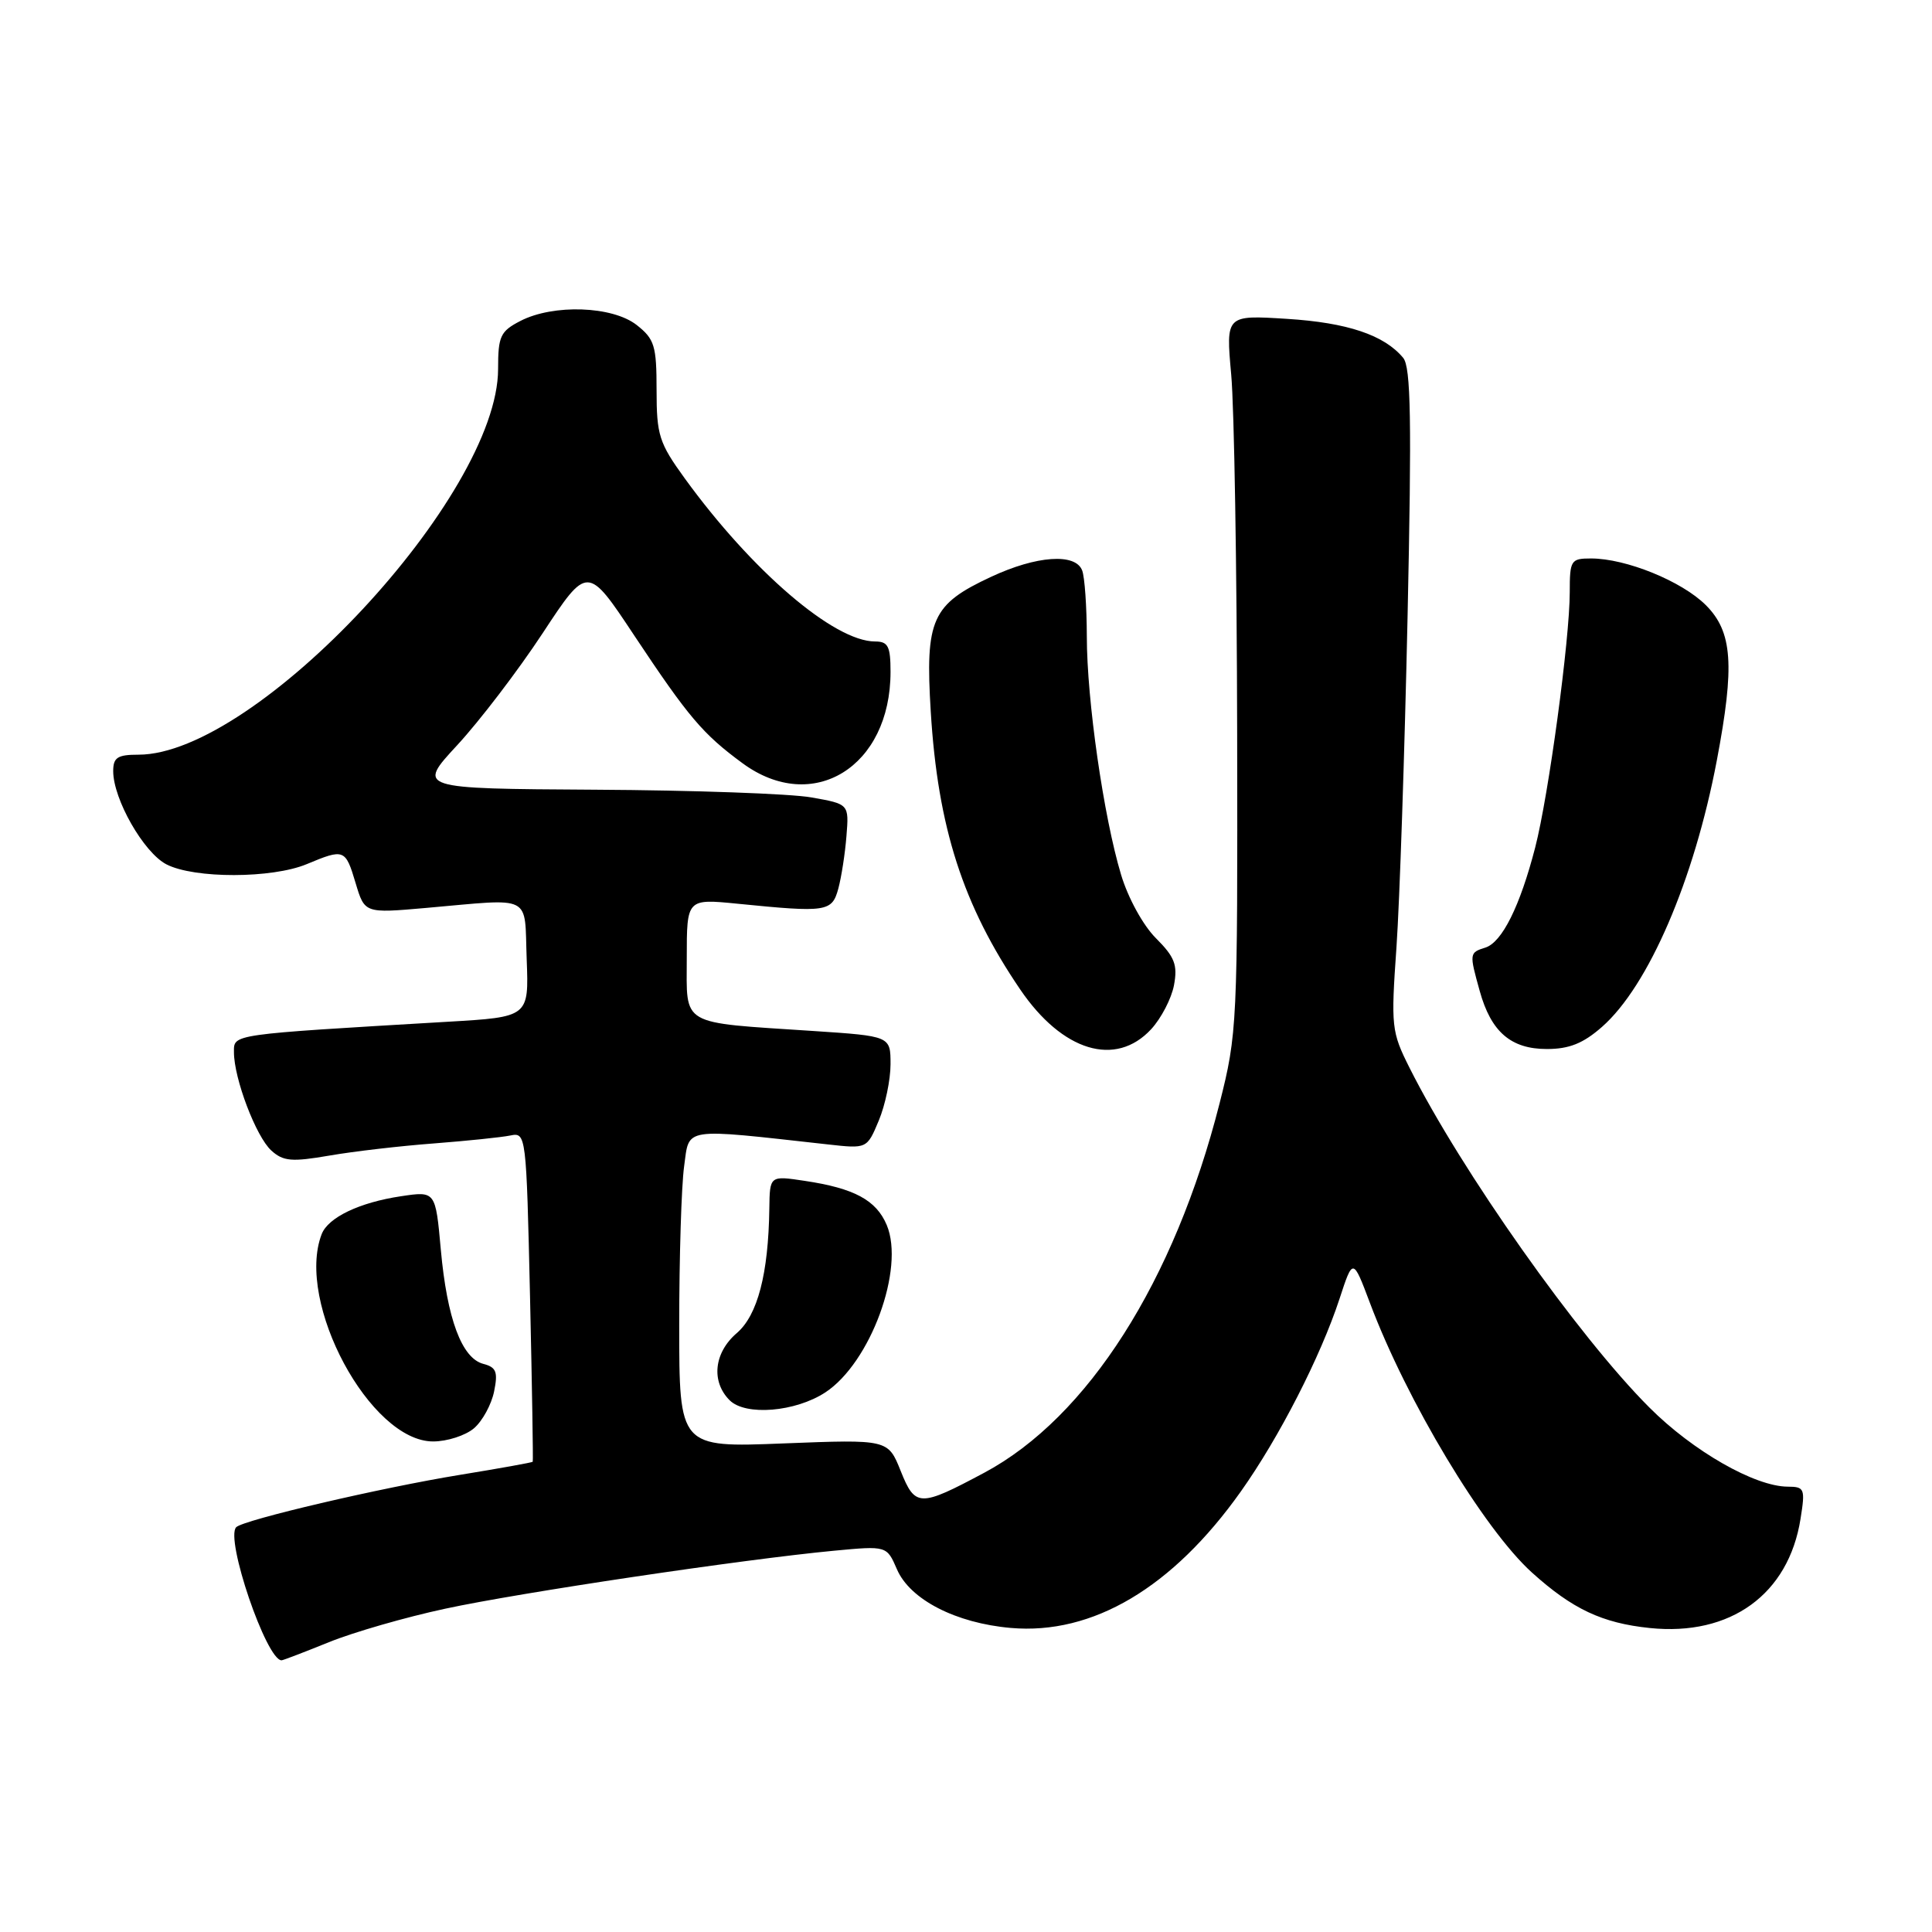 <?xml version="1.0" encoding="UTF-8" standalone="no"?>
<!DOCTYPE svg PUBLIC "-//W3C//DTD SVG 1.1//EN" "http://www.w3.org/Graphics/SVG/1.1/DTD/svg11.dtd" >
<svg xmlns="http://www.w3.org/2000/svg" xmlns:xlink="http://www.w3.org/1999/xlink" version="1.1" viewBox="0 0 256 256">
 <g >
 <path fill="currentColor"
d=" M 43.58 217.60 C 46.83 216.28 53.77 214.28 59.00 213.16 C 68.92 211.02 98.45 206.62 110.50 205.48 C 117.50 204.82 117.50 204.82 118.85 207.94 C 120.58 211.95 126.64 215.07 133.93 215.71 C 144.78 216.66 155.37 210.38 164.41 197.64 C 169.50 190.47 174.98 179.76 177.50 172.08 C 179.27 166.67 179.27 166.67 181.51 172.61 C 186.40 185.64 196.59 202.59 202.99 208.37 C 208.35 213.21 212.30 215.07 218.60 215.72 C 229.31 216.83 237.00 211.25 238.58 201.25 C 239.22 197.25 239.11 197.00 236.88 196.99 C 232.53 196.97 224.32 192.28 218.56 186.51 C 209.11 177.07 193.62 155.13 186.77 141.49 C 184.37 136.71 184.30 136.03 185.04 125.50 C 185.46 119.45 186.12 99.75 186.51 81.73 C 187.07 55.69 186.95 48.65 185.93 47.42 C 183.42 44.39 178.52 42.75 170.53 42.25 C 162.43 41.74 162.43 41.74 163.14 49.62 C 163.54 53.96 163.89 75.33 163.93 97.12 C 164.00 135.76 163.94 136.98 161.60 146.20 C 155.62 169.78 144.13 187.81 130.43 195.14 C 121.85 199.72 121.27 199.71 119.35 194.92 C 117.67 190.72 117.67 190.72 103.83 191.26 C 90.00 191.81 90.00 191.81 90.00 175.55 C 90.00 166.60 90.29 157.15 90.65 154.54 C 91.37 149.31 90.21 149.48 109.69 151.64 C 114.88 152.22 114.88 152.22 116.44 148.49 C 117.30 146.43 118.00 143.08 118.00 141.02 C 118.00 137.29 118.00 137.29 107.75 136.61 C 89.90 135.43 91.00 136.07 91.00 126.93 C 91.00 119.08 91.00 119.08 97.75 119.75 C 109.56 120.93 110.24 120.83 111.08 117.75 C 111.49 116.23 111.98 113.09 112.16 110.77 C 112.50 106.54 112.50 106.54 107.50 105.66 C 104.75 105.17 91.87 104.71 78.87 104.64 C 55.25 104.50 55.25 104.50 60.60 98.72 C 63.54 95.54 68.63 88.88 71.90 83.91 C 77.85 74.87 77.85 74.87 84.03 84.19 C 91.24 95.04 93.12 97.26 98.40 101.14 C 107.71 107.97 118.00 101.62 118.00 89.03 C 118.00 85.64 117.68 85.00 115.96 85.00 C 110.52 85.00 99.64 75.67 90.72 63.37 C 87.33 58.69 87.00 57.65 87.00 51.69 C 87.00 45.81 86.73 44.93 84.37 43.07 C 81.15 40.54 73.32 40.27 68.95 42.53 C 66.30 43.90 66.00 44.54 66.00 48.89 C 66.00 65.68 33.99 100.00 18.34 100.00 C 15.57 100.00 15.00 100.37 15.00 102.18 C 15.00 105.89 19.04 112.97 22.05 114.53 C 25.75 116.44 36.05 116.42 40.65 114.50 C 45.61 112.43 45.77 112.49 47.12 117.01 C 48.32 121.02 48.32 121.02 56.41 120.31 C 70.80 119.05 69.46 118.37 69.79 127.13 C 70.08 134.76 70.08 134.76 59.29 135.39 C 30.33 137.10 31.00 137.00 31.00 139.43 C 31.00 142.91 33.93 150.63 35.96 152.46 C 37.53 153.88 38.66 153.98 43.65 153.12 C 46.87 152.56 53.10 151.84 57.50 151.51 C 61.90 151.17 66.45 150.70 67.62 150.46 C 69.71 150.03 69.74 150.27 70.23 171.76 C 70.50 183.72 70.66 193.58 70.59 193.69 C 70.52 193.79 66.20 194.57 60.98 195.42 C 50.47 197.13 32.28 201.39 31.30 202.36 C 29.80 203.87 35.30 220.00 37.31 220.00 C 37.50 220.00 40.32 218.92 43.58 217.60 Z  M 62.81 189.25 C 63.93 188.29 65.12 186.10 65.47 184.38 C 66.00 181.78 65.76 181.17 64.04 180.72 C 61.18 179.97 59.24 174.74 58.41 165.58 C 57.71 157.82 57.71 157.82 53.12 158.51 C 47.63 159.33 43.47 161.32 42.62 163.54 C 39.15 172.58 49.06 191.00 57.39 191.00 C 59.25 191.00 61.69 190.21 62.81 189.25 Z  M 109.36 184.50 C 115.34 180.58 119.92 168.10 117.50 162.33 C 116.11 159.02 113.19 157.45 106.63 156.47 C 102.00 155.77 102.00 155.77 101.94 160.14 C 101.82 168.78 100.39 174.27 97.63 176.64 C 94.60 179.24 94.20 183.06 96.68 185.54 C 98.78 187.64 105.39 187.10 109.36 184.50 Z  M 152.53 136.38 C 153.86 134.94 155.23 132.31 155.56 130.54 C 156.06 127.86 155.66 126.81 153.17 124.32 C 151.47 122.63 149.47 118.98 148.55 115.91 C 146.24 108.25 144.01 92.76 144.01 84.33 C 144.00 80.39 143.73 76.45 143.39 75.58 C 142.50 73.26 137.35 73.62 131.33 76.43 C 123.46 80.09 122.58 82.07 123.33 94.30 C 124.27 109.64 127.59 119.96 135.19 131.12 C 140.77 139.32 147.82 141.46 152.53 136.38 Z  M 212.27 136.07 C 218.43 130.66 224.48 116.63 227.49 100.75 C 229.88 88.14 229.57 83.72 226.03 80.18 C 222.85 77.01 215.46 74.00 210.82 74.00 C 208.15 74.00 208.00 74.23 208.00 78.45 C 208.00 84.72 205.20 105.39 203.42 112.30 C 201.41 120.07 199.03 124.86 196.82 125.56 C 194.69 126.23 194.68 126.32 196.07 131.31 C 197.57 136.73 200.20 139.00 204.97 139.00 C 207.92 139.00 209.78 138.26 212.27 136.07 Z "/>
</g>
</svg>